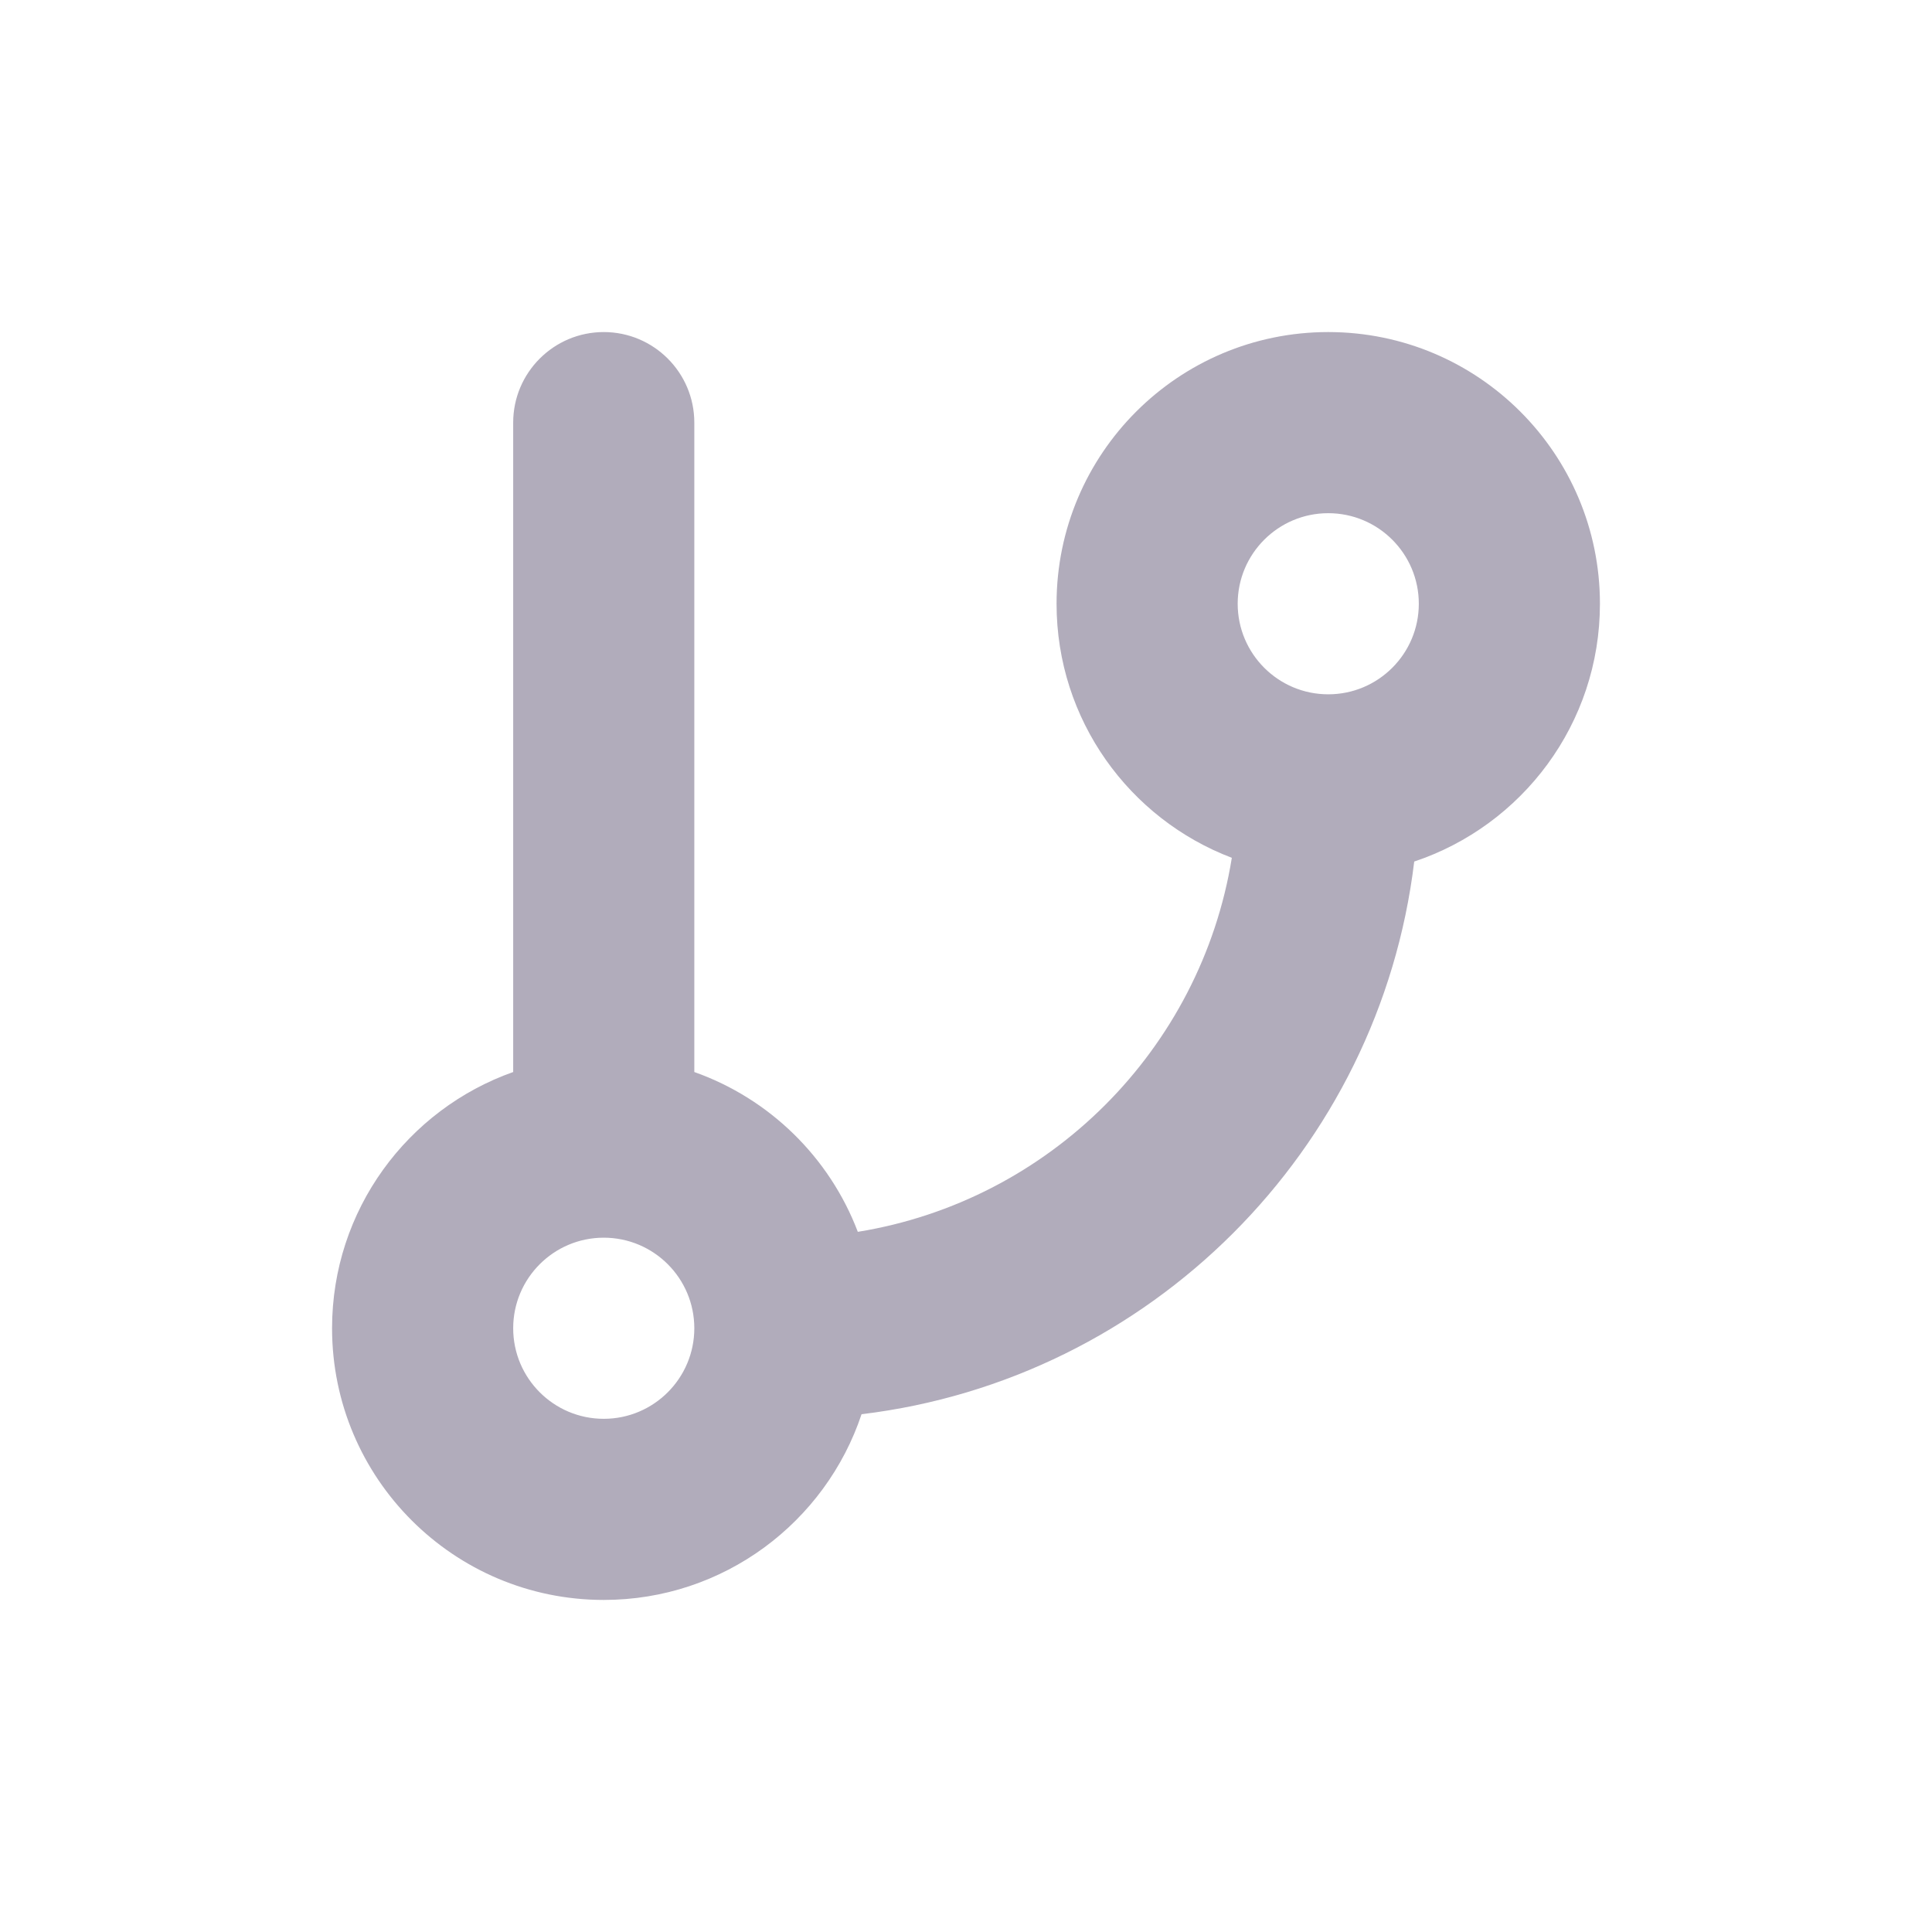 <?xml version="1.0" encoding="UTF-8"?>
<svg width="32px" height="32px" viewBox="0 0 32 32" version="1.1" xmlns="http://www.w3.org/2000/svg" xmlns:xlink="http://www.w3.org/1999/xlink">
    <!-- Generator: Sketch 59.1 (86144) - https://sketch.com -->
    <title>git_light</title>
    <desc>Created with Sketch.</desc>
    <g id="git_light" stroke="none" stroke-width="1" fill="none" fill-rule="evenodd" fill-opacity="0.56">
        <g id="git-branch" transform="translate(5, 5)" fill="#756C87" fill-rule="nonzero">
            <path d="M9.27,18.424 C8.674,20.211 6.988,21.5 5,21.5 C2.515,21.5 0.5,19.485 0.5,17 C0.5,15.041 1.752,13.374 3.5,12.756 L3.5,2 C3.5,1.172 4.172,0.5 5,0.5 C5.828,0.5 6.5,1.172 6.5,2 L6.5,12.756 C7.746,13.197 8.74,14.17 9.208,15.403 C12.383,14.889 14.889,12.383 15.403,9.208 C13.706,8.564 12.5,6.923 12.5,5 C12.5,2.515 14.515,0.5 17,0.5 C19.485,0.5 21.5,2.515 21.5,5 C21.5,6.988 20.211,8.674 18.424,9.27 C17.847,14.054 14.054,17.847 9.27,18.424 L9.27,18.424 Z M17,6.5 C17.828,6.5 18.5,5.828 18.5,5 C18.5,4.172 17.828,3.5 17,3.5 C16.172,3.5 15.5,4.172 15.5,5 C15.5,5.828 16.172,6.5 17,6.5 Z M5,18.5 C5.828,18.5 6.5,17.828 6.5,17 C6.5,16.172 5.828,15.5 5,15.5 C4.172,15.5 3.5,16.172 3.5,17 C3.5,17.828 4.172,18.5 5,18.5 Z" id="Shape"></path>
        </g>
    </g>
</svg>